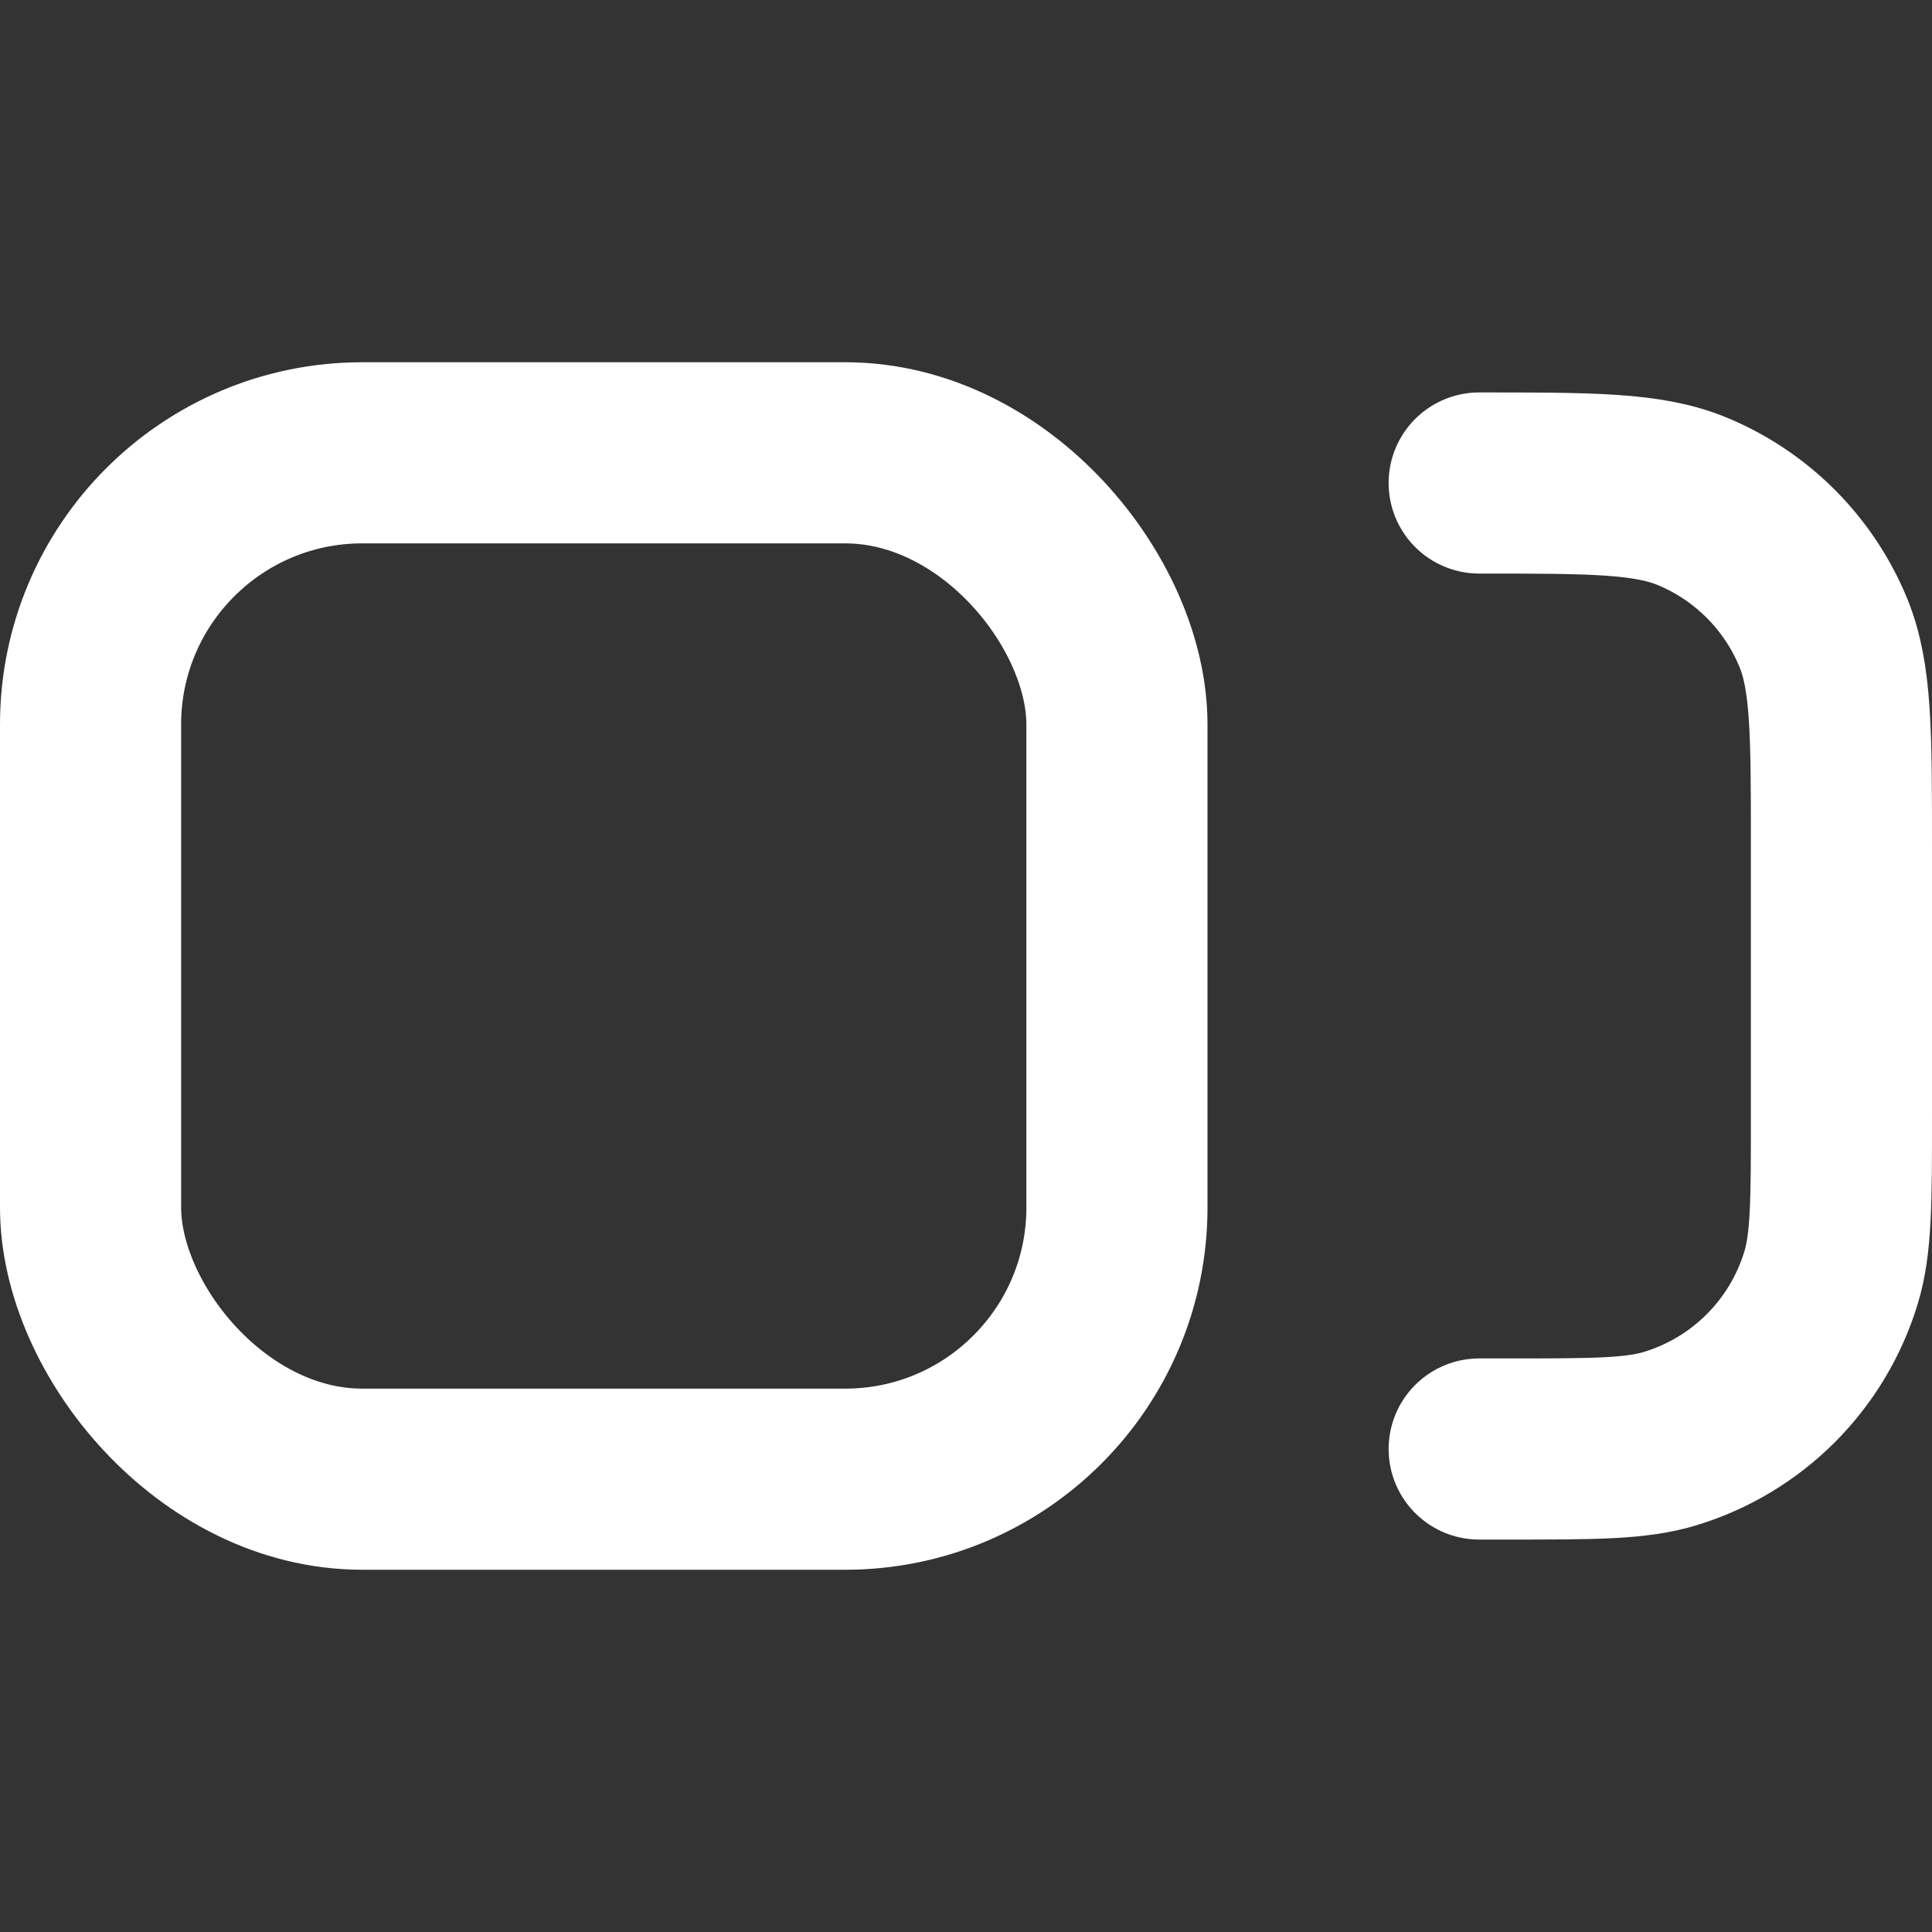 <svg width="16" height="16" viewBox="0 0 16 16" fill="none" xmlns="http://www.w3.org/2000/svg">
<rect x="0" y="0" width="16" height="16" fill="#333333" stroke="none"/>
<path d="M12.25 4V4C13.182 4 13.648 4 14.015 4.152C14.505 4.355 14.895 4.745 15.098 5.235C15.25 5.602 15.25 6.068 15.25 7V9.25C15.25 9.948 15.25 10.297 15.164 10.581C14.97 11.22 14.47 11.72 13.831 11.914C13.547 12 13.198 12 12.5 12V12H12.25" stroke="white" stroke-width="1.5" stroke-linecap="round"/>
<rect x="0.75" y="3.75" width="8.5" height="8.5" rx="2.25" stroke="white" stroke-width="1.5"/>
</svg>
